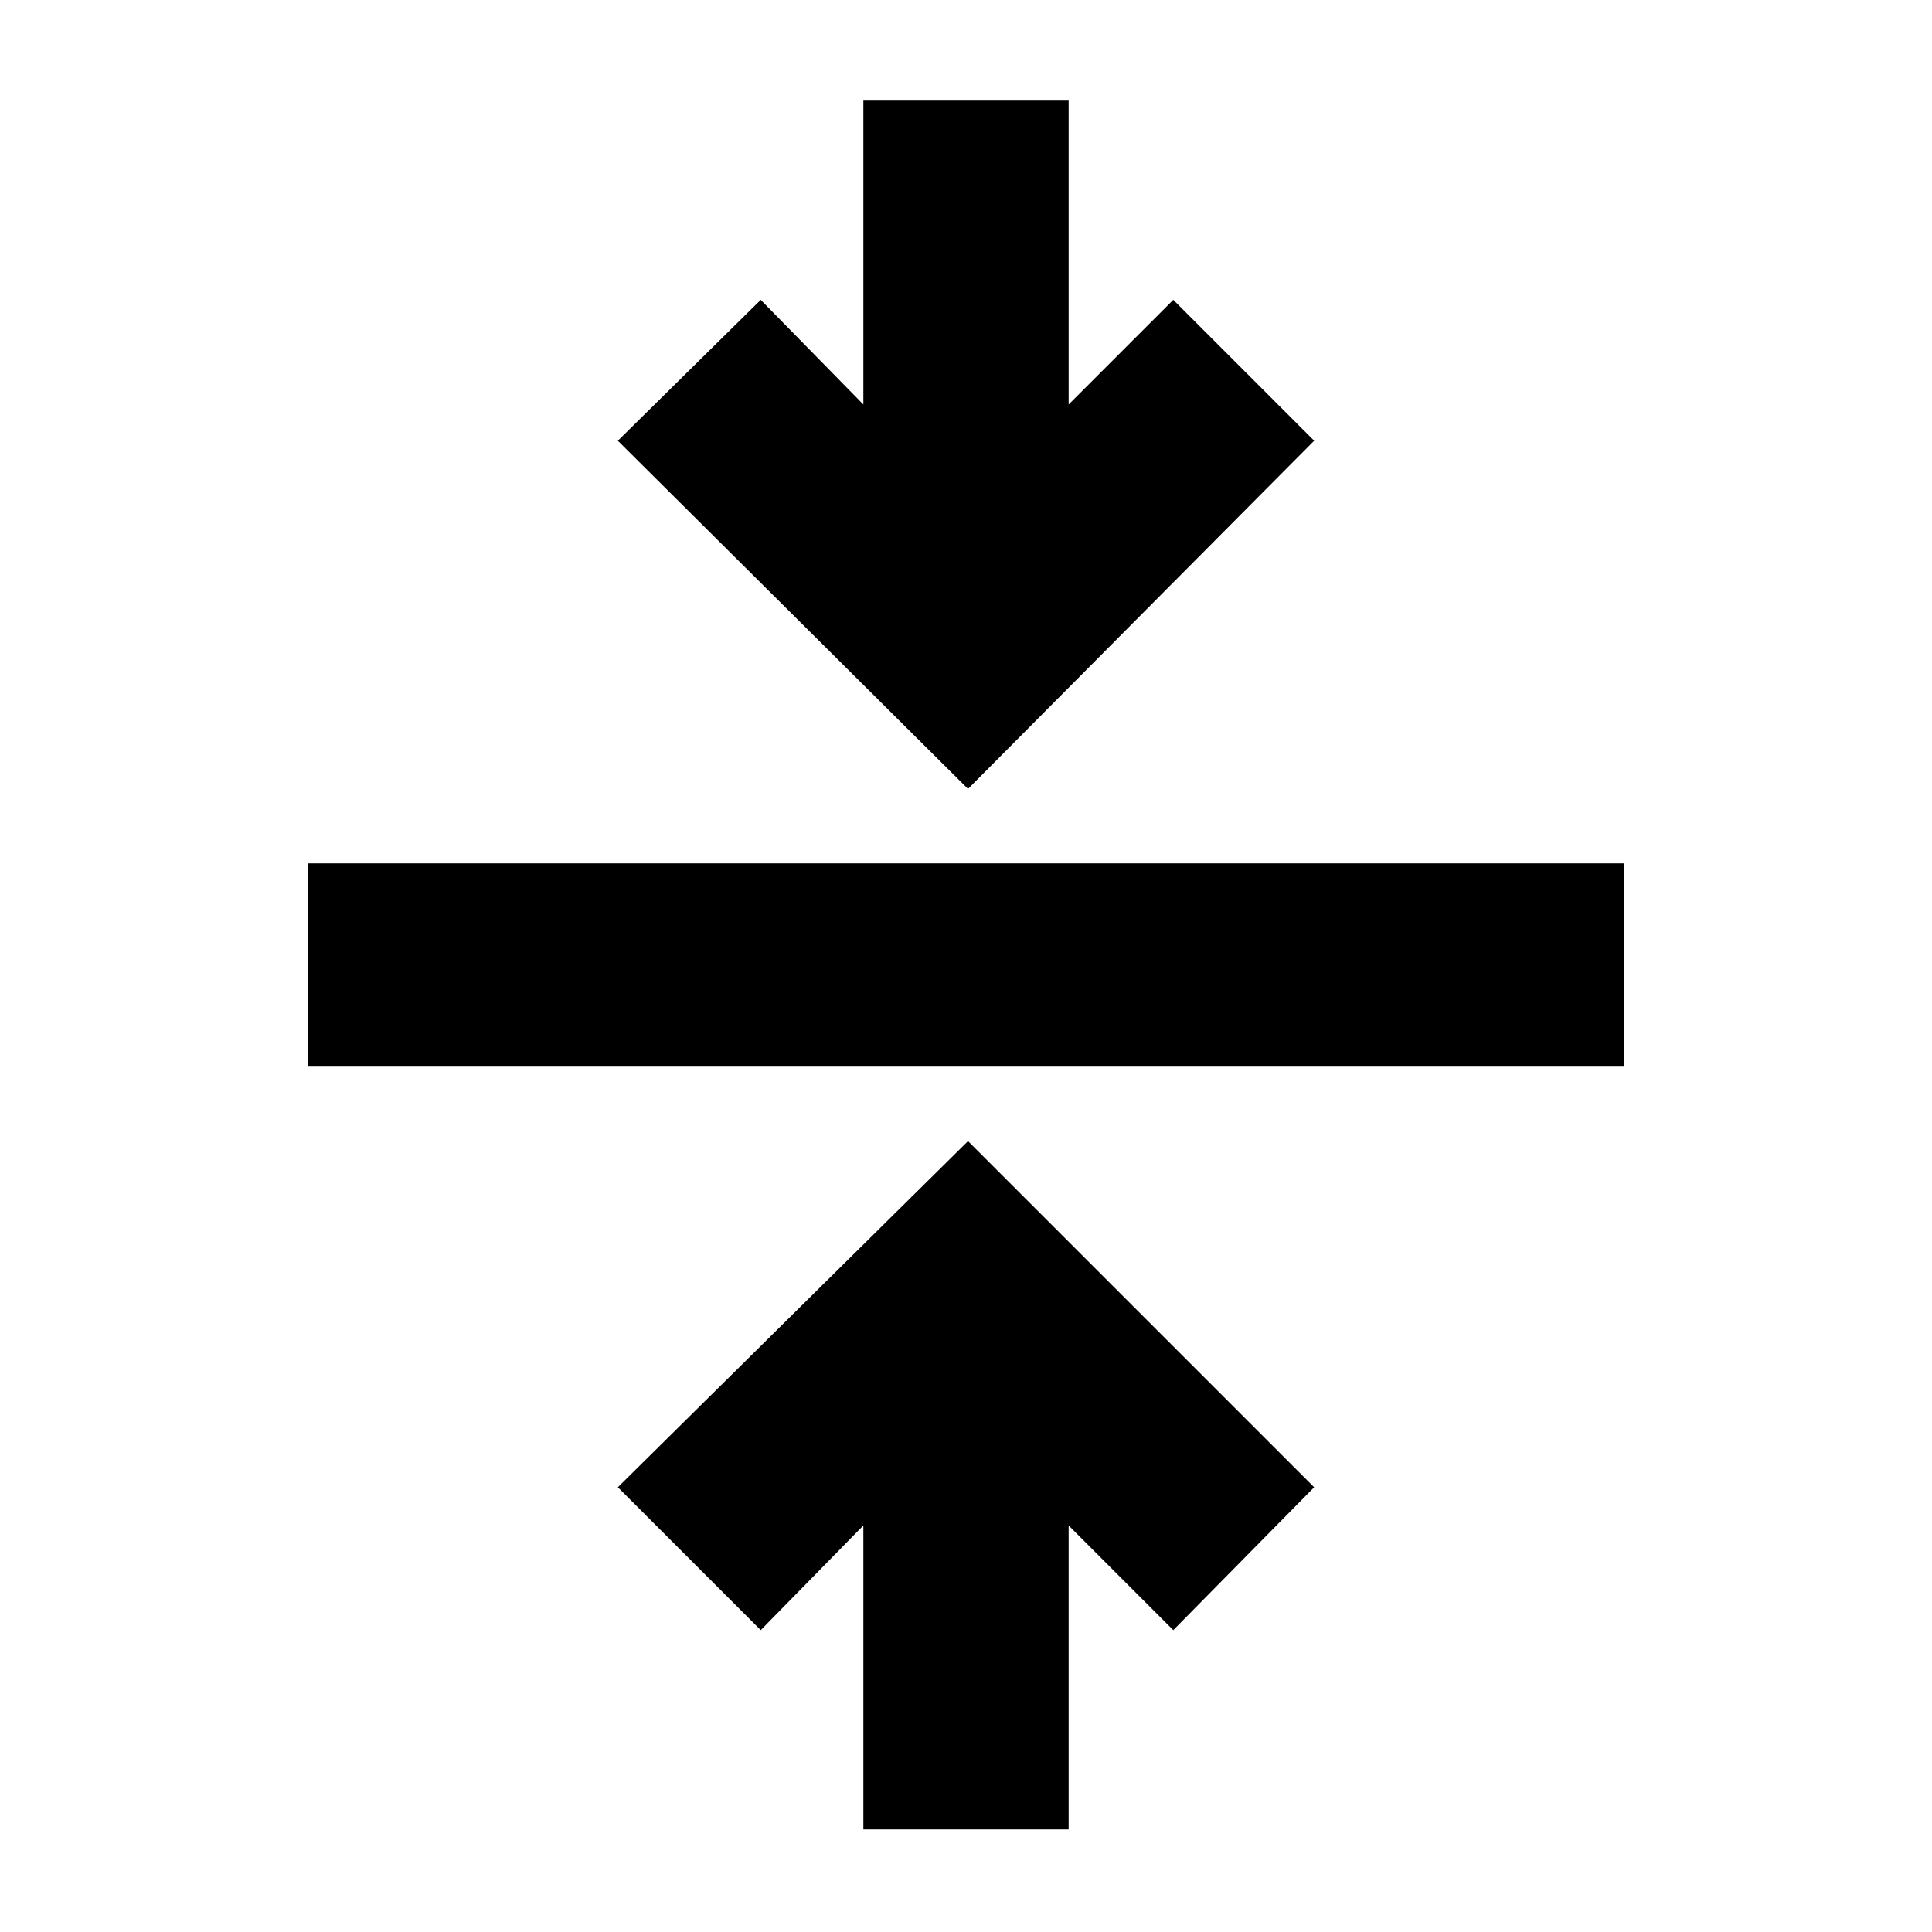 <svg xmlns="http://www.w3.org/2000/svg" height="24" width="24"><path d="M10.725 22.725V18.95L9.45 20.25L7.675 18.475L12.025 14.175L16.325 18.475L14.575 20.25L13.275 18.95V22.725ZM3.825 13.25V10.725H20.175V13.25ZM12.025 9.8 7.675 5.475 9.45 3.725 10.725 5.025V1.25H13.275V5.025L14.575 3.725L16.325 5.475Z"/></svg>